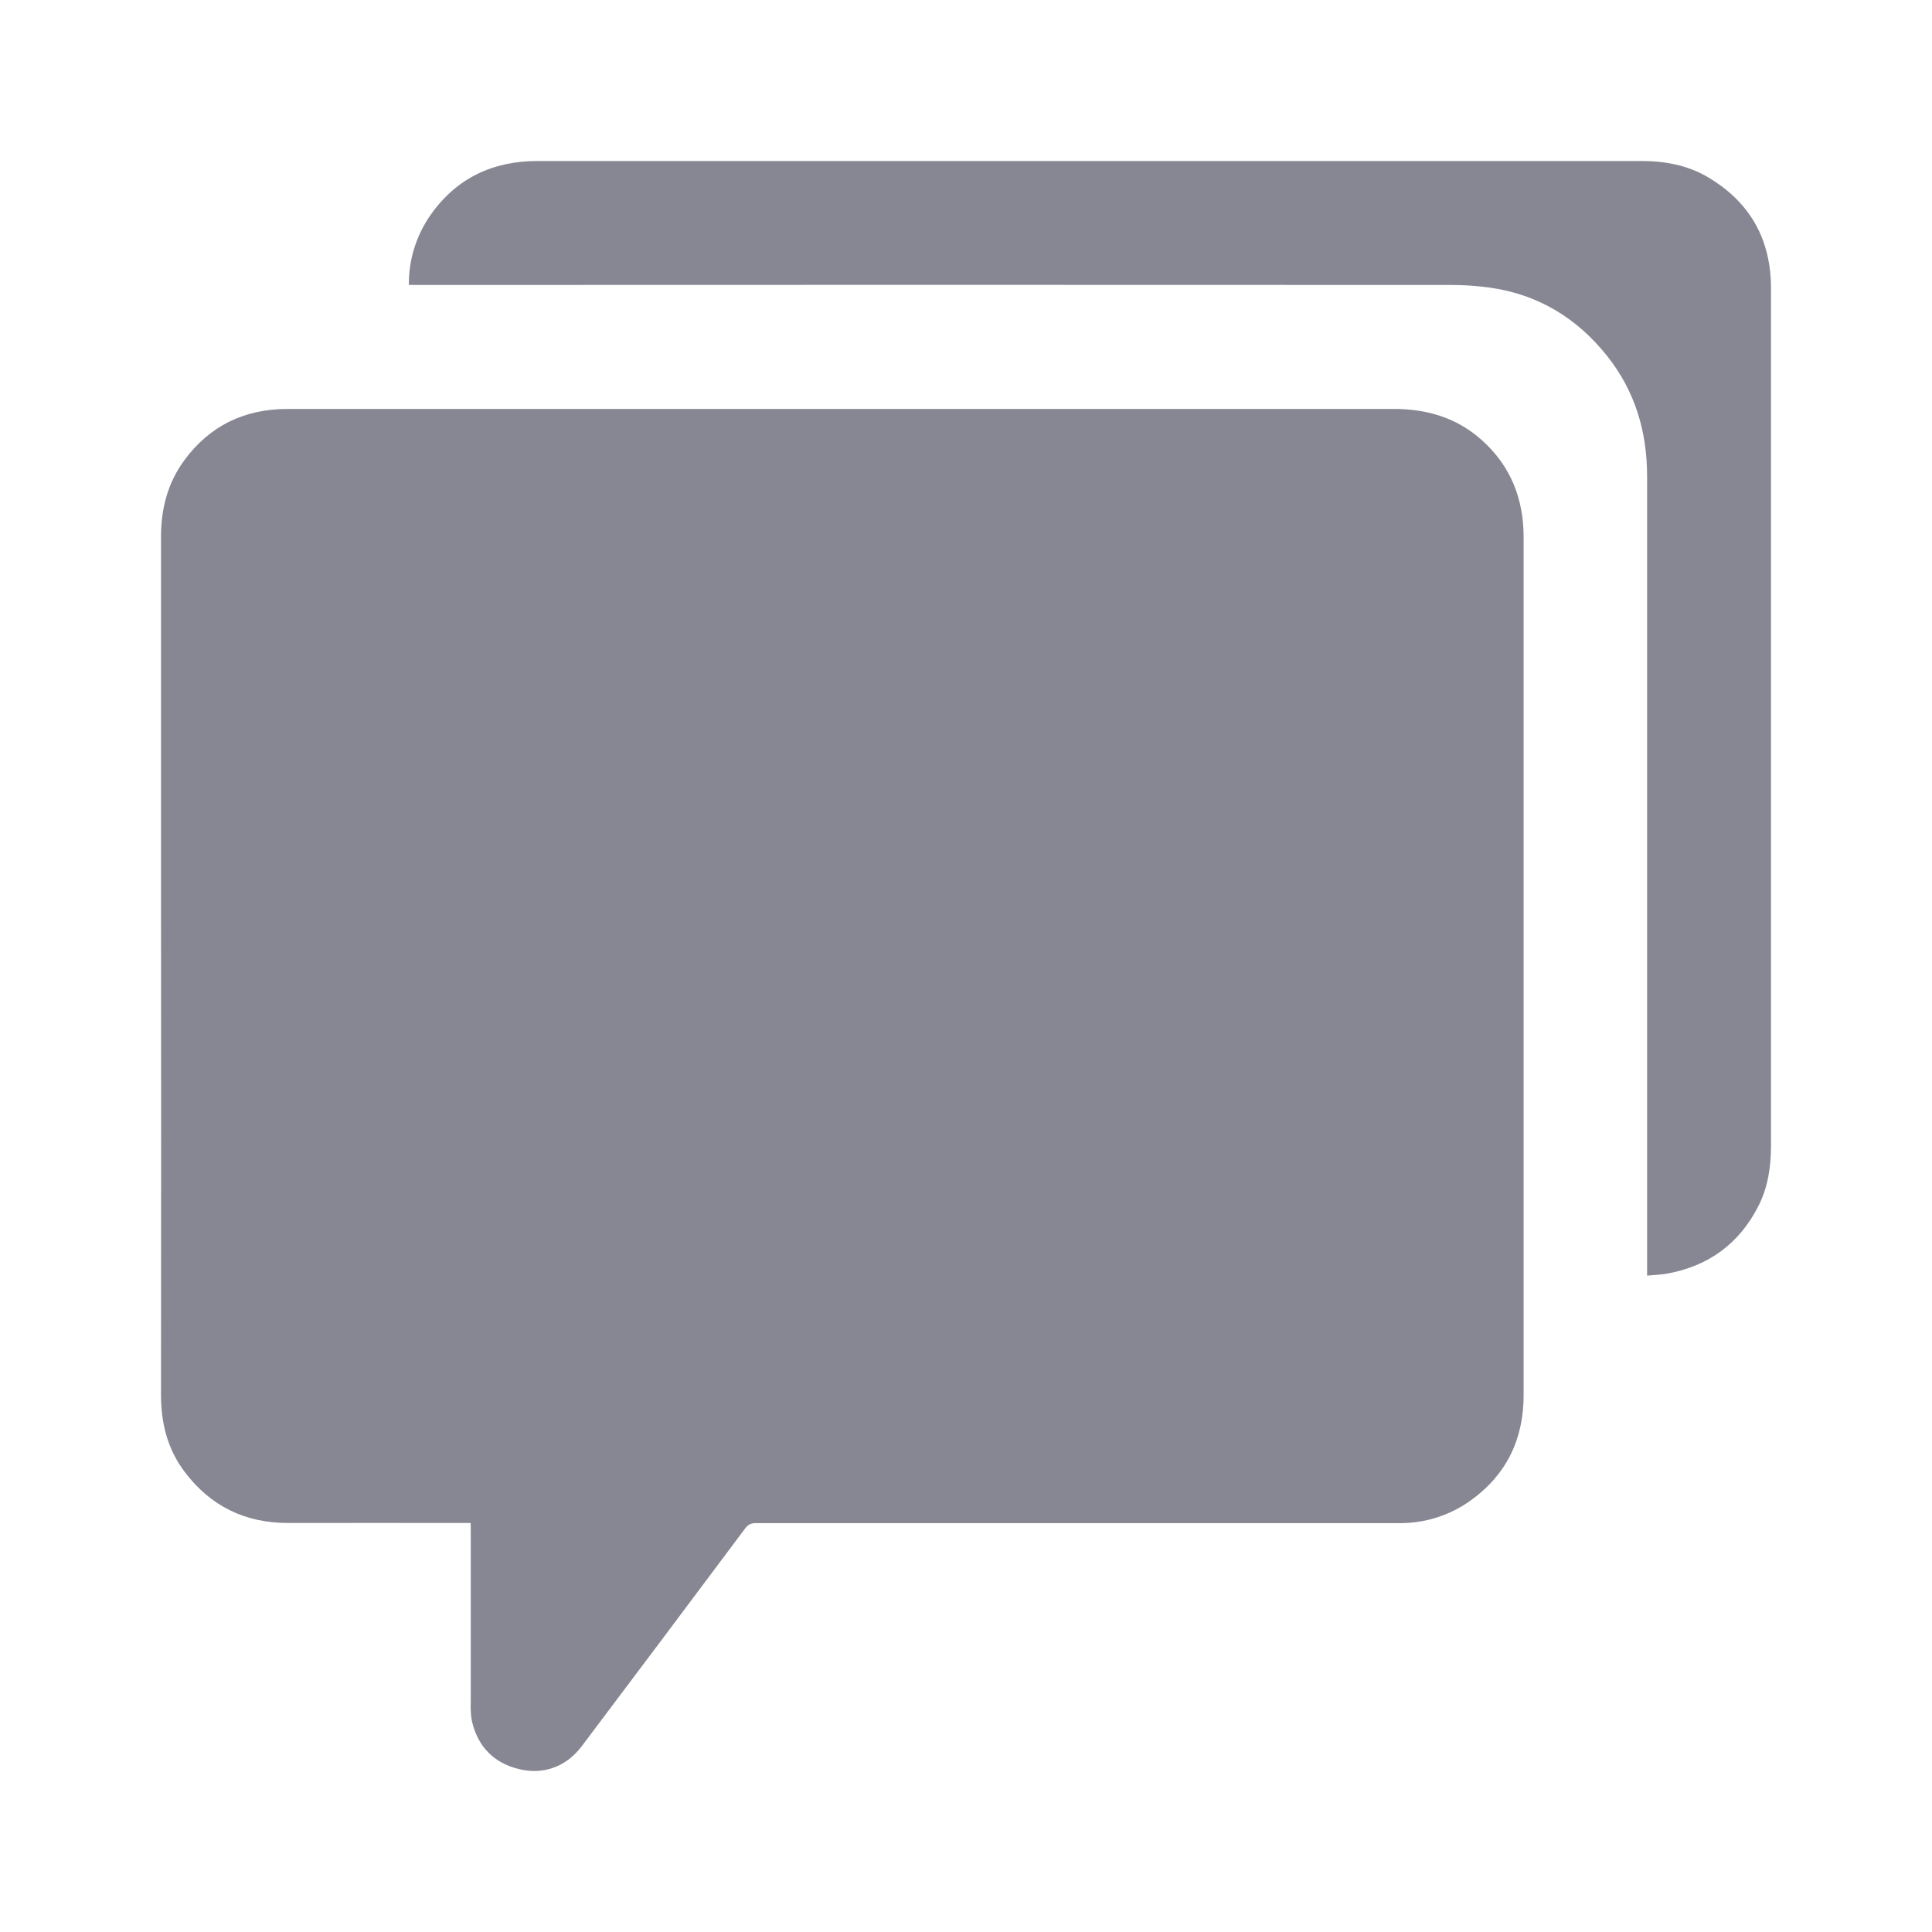 <svg width="24" height="24" viewBox="0 0 24 24" fill="none" xmlns="http://www.w3.org/2000/svg">
<path d="M5.847 18.919H5.736C5.018 18.919 4.3 18.918 3.583 18.919C3.046 18.921 2.615 18.71 2.293 18.283C2.081 18.002 2 17.678 2 17.328C2.002 15.187 2.002 13.047 2 10.906C2 9.494 2 8.082 2 6.67C2 6.321 2.082 6.002 2.288 5.72C2.605 5.287 3.039 5.08 3.573 5.08H4.969C9.085 5.08 13.201 5.08 17.317 5.08C17.728 5.08 18.096 5.19 18.404 5.464C18.764 5.784 18.927 6.193 18.927 6.673C18.927 8.473 18.927 10.273 18.927 12.073C18.927 13.826 18.927 15.578 18.927 17.33C18.927 17.874 18.718 18.315 18.274 18.636C18.012 18.826 17.697 18.925 17.374 18.921H14.71C12.937 18.921 11.164 18.921 9.391 18.921C9.365 18.919 9.339 18.924 9.315 18.935C9.292 18.947 9.272 18.964 9.257 18.986C8.582 19.889 7.905 20.792 7.226 21.693C7.029 21.953 6.746 22.048 6.45 21.977C6.134 21.902 5.933 21.695 5.861 21.375C5.848 21.299 5.844 21.223 5.848 21.146C5.848 20.443 5.848 19.74 5.848 19.036L5.847 18.919Z" fill="#878793"/>
<path d="M5.079 3.539C5.076 3.229 5.17 2.926 5.348 2.671C5.672 2.21 6.124 2 6.679 2C9.229 2 11.78 2 14.33 2C16.35 2 18.37 2 20.39 2C20.687 2 20.972 2.053 21.228 2.208C21.745 2.518 22 2.98 22 3.582C22 4.532 22 5.482 22 6.432C22 9.032 22 11.632 22 14.232C22 14.497 21.962 14.752 21.84 14.989C21.601 15.453 21.22 15.73 20.706 15.822C20.629 15.835 20.551 15.838 20.461 15.846V15.717C20.461 12.451 20.461 9.184 20.461 5.918C20.461 5.358 20.309 4.853 19.961 4.418C19.59 3.953 19.11 3.659 18.514 3.574C18.349 3.551 18.182 3.539 18.015 3.54C13.739 3.538 9.464 3.538 5.189 3.54L5.079 3.539Z" fill="#878793"/>
</svg>
